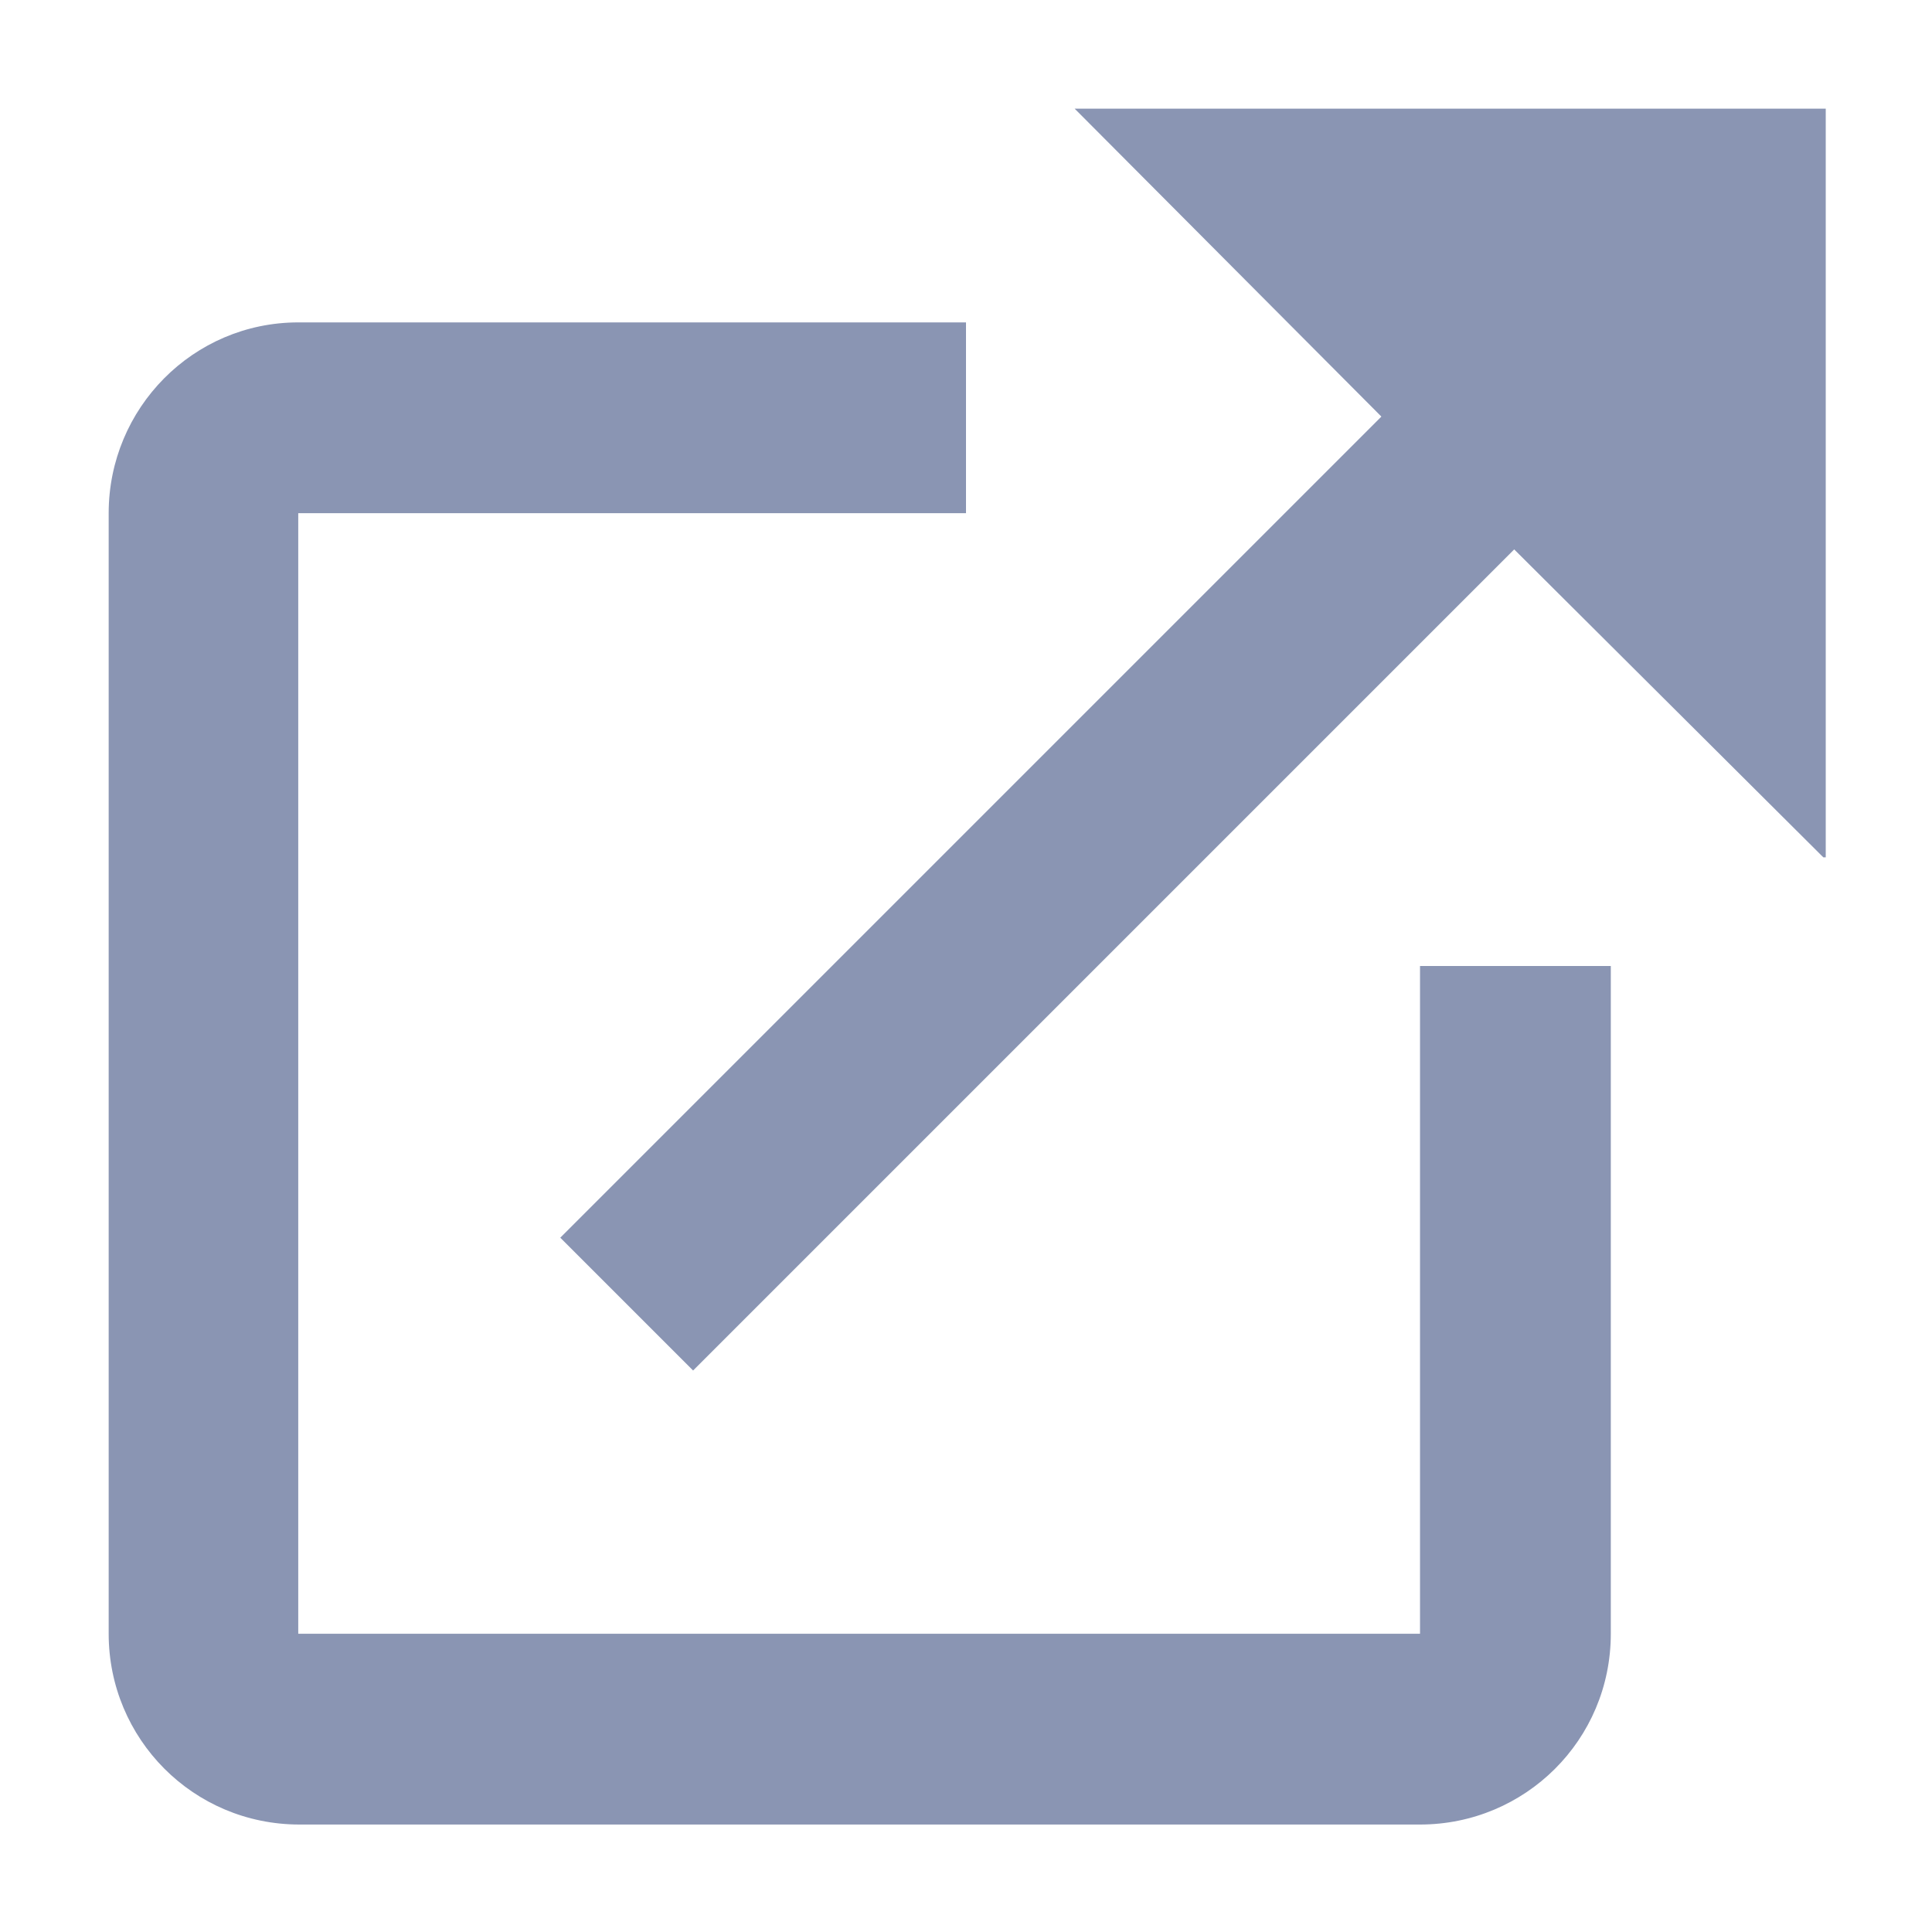 <svg xmlns="http://www.w3.org/2000/svg" xmlns:xlink="http://www.w3.org/1999/xlink" width="16" height="16" xmlns:v="https://vecta.io/nano"><defs><path d="M11.75 13.53H2.47V4.25H8V2.67H2.47C1.6 2.67.9 3.38.9 4.25v9.28c0 .87.7 1.58 1.58 1.58h9.28c.87 0 1.58-.7 1.58-1.58V8h-1.58v5.53zM15.1 7.1l-2.56-2.55-6.8 6.8-1.1-1.1 6.8-6.8L8.9.9h6.22V7.1z" id="A"/></defs><use fill="#8a95b3" fill-rule="nonzero" xlink:href="#A"/></svg>
